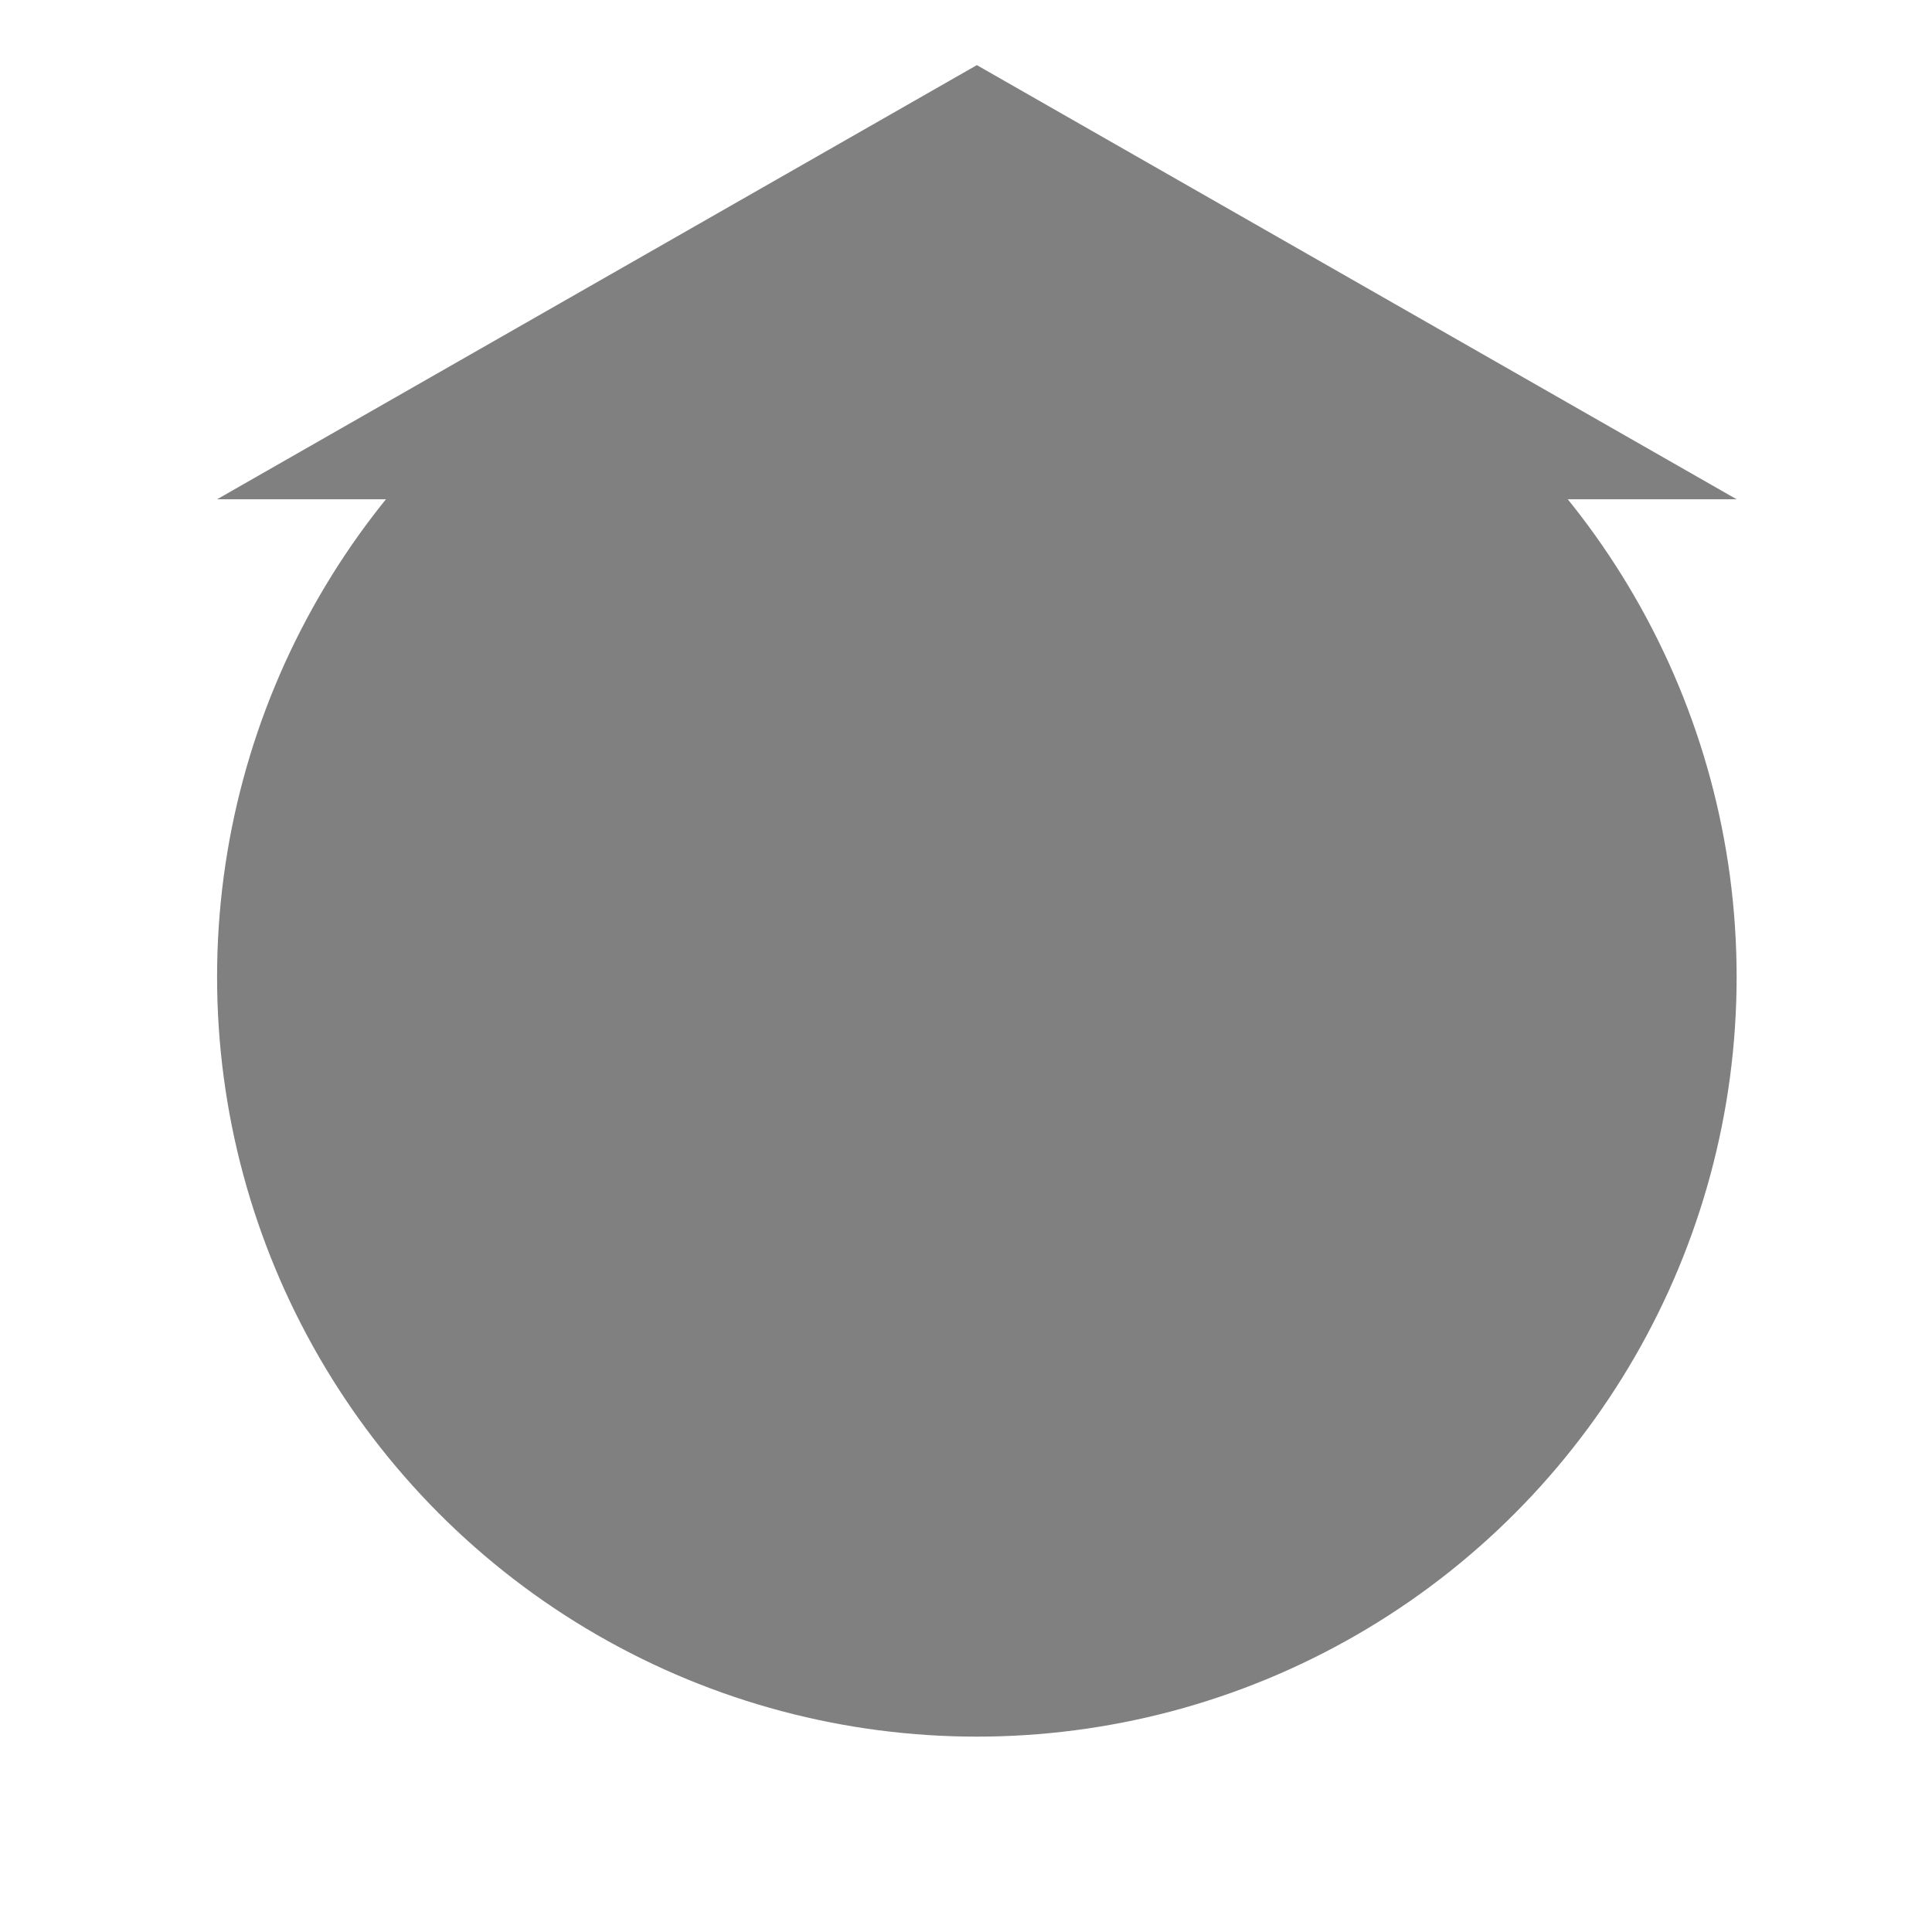 <?xml version="1.0" encoding="UTF-8"?>
<svg xmlns="http://www.w3.org/2000/svg"
	version="1.1" baseProfile="full"
	width="89px" height="89px" viewBox="0 0 89 89">

    <polygon points="10,23 45,3 80,23" fill="grey"/>

    <circle cx="45" cy="45" r="35" fill="grey"/>
</svg>
